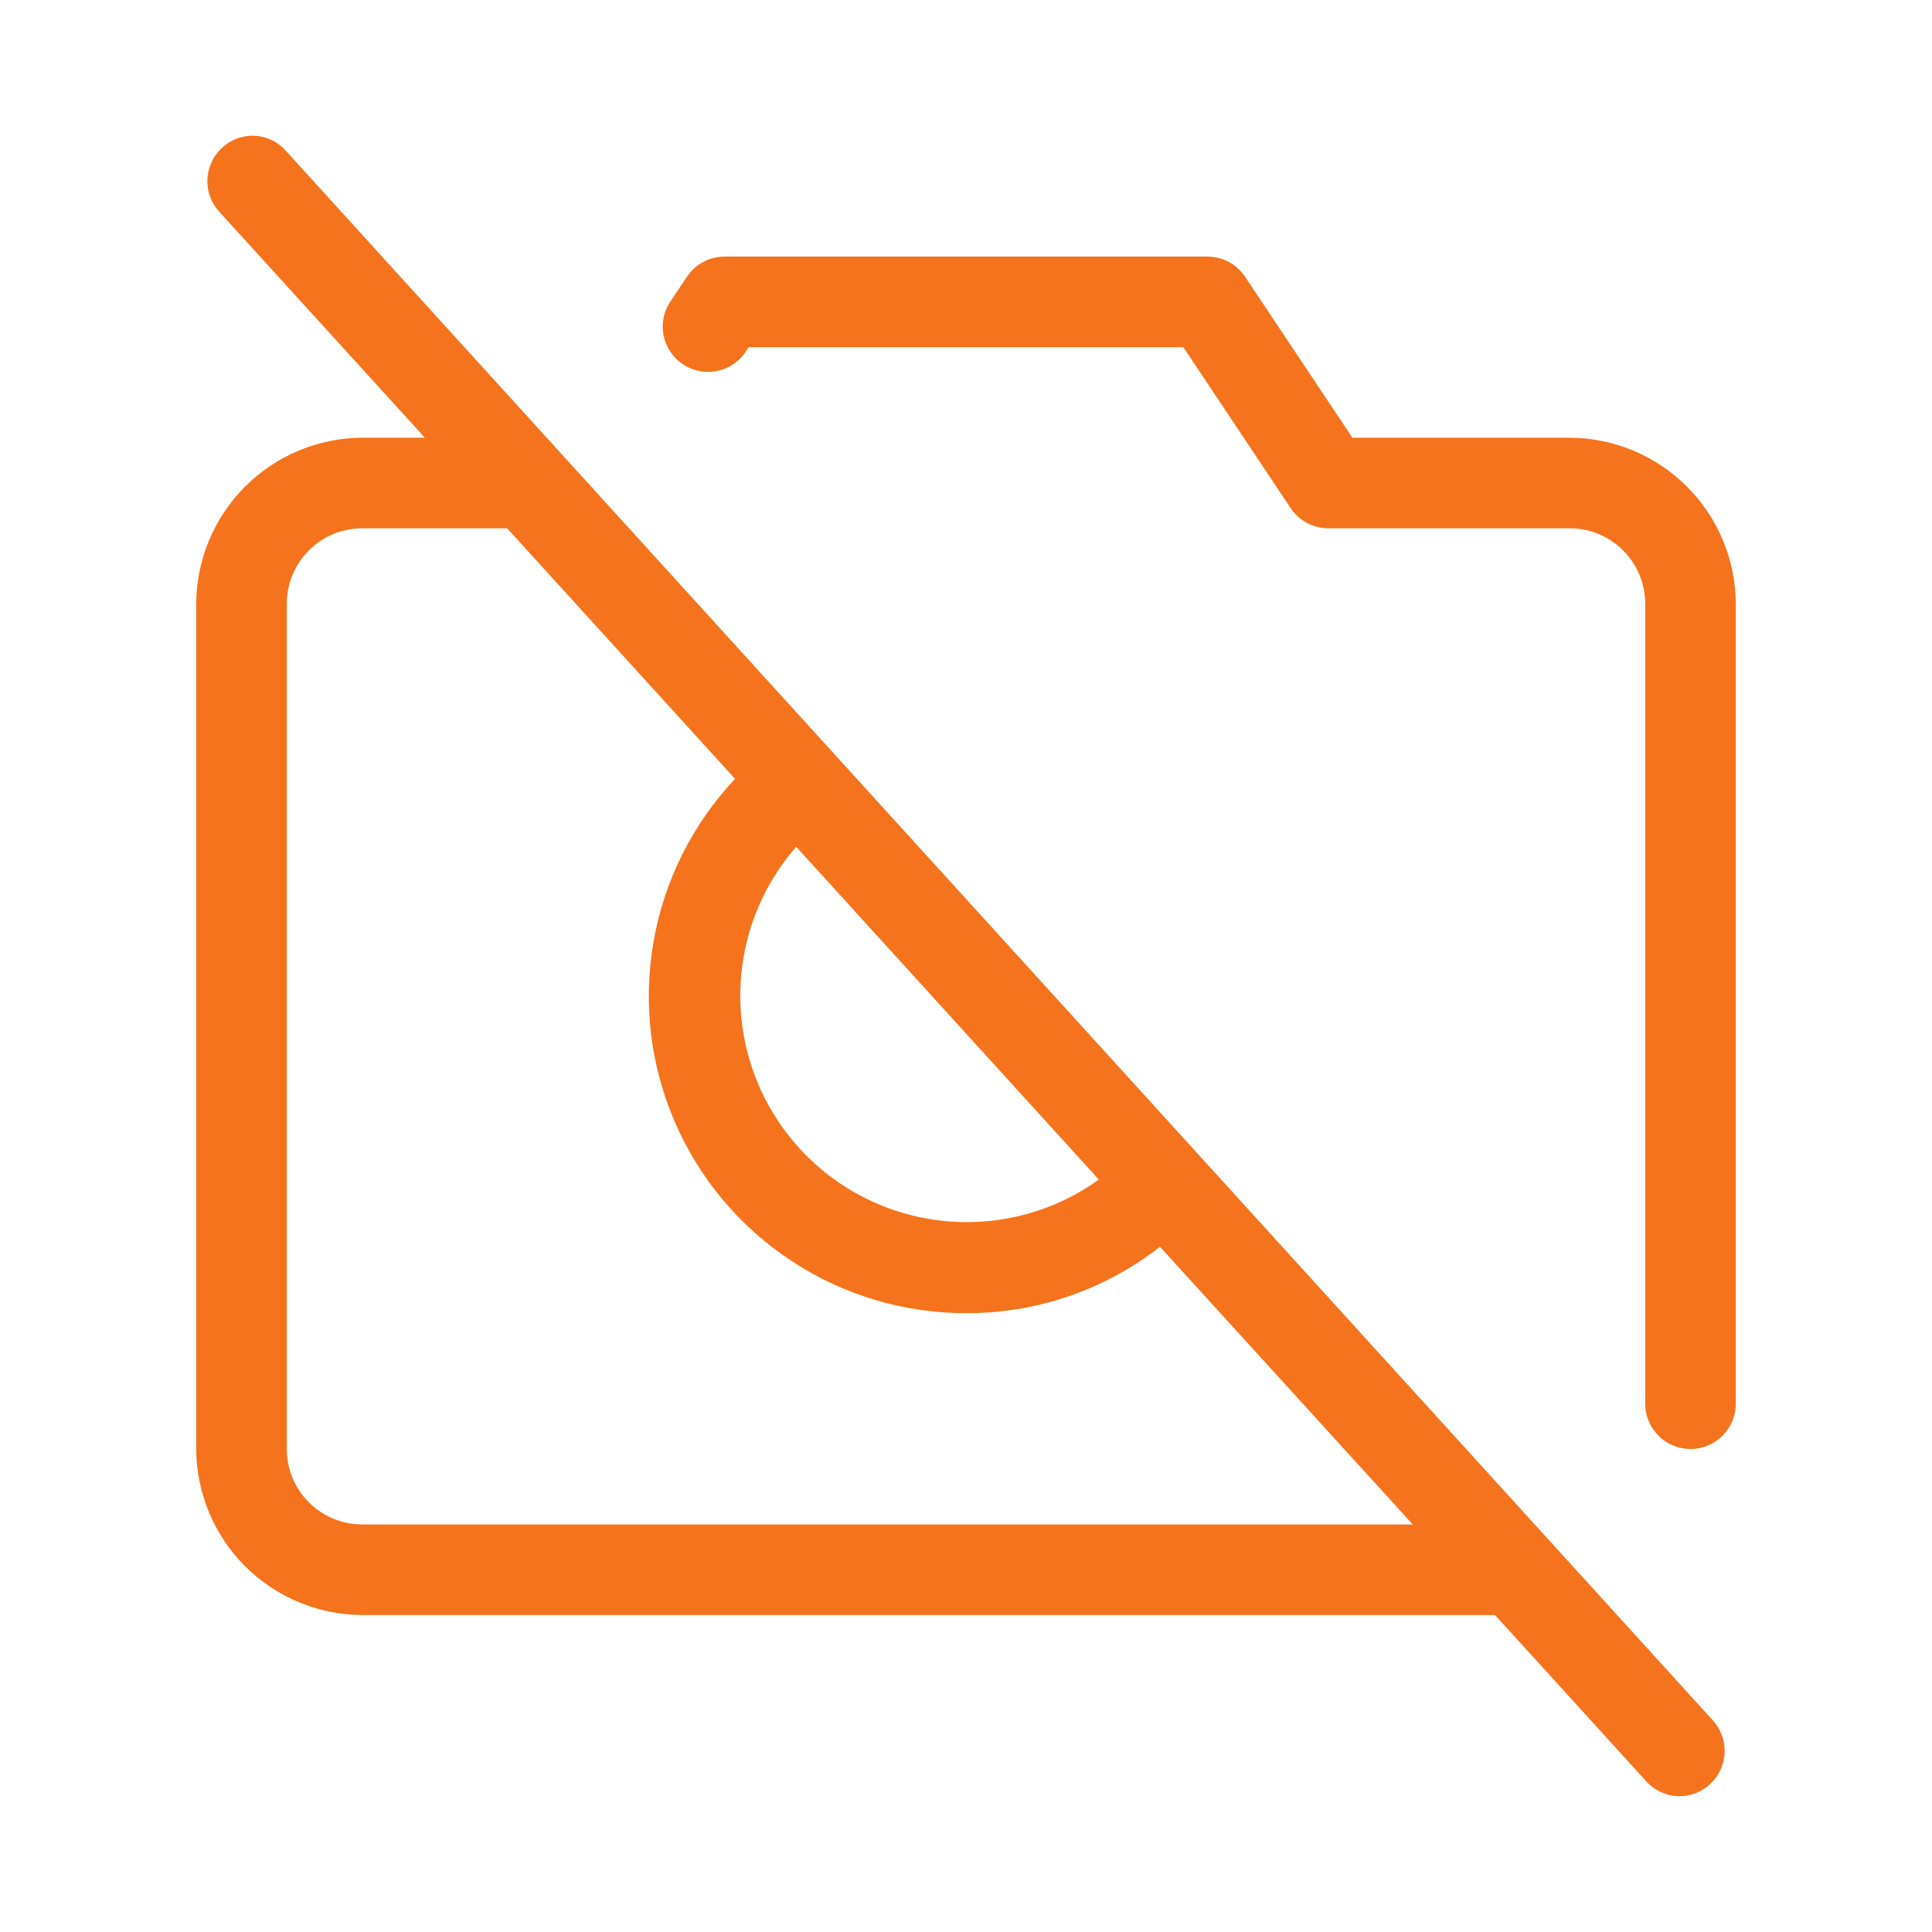 <svg width="53" height="53" viewBox="0 0 53 53" fill="none" xmlns="http://www.w3.org/2000/svg">
<path d="M7.846 4.141C7.738 4.017 7.606 3.916 7.458 3.845C7.31 3.773 7.149 3.732 6.984 3.724C6.82 3.717 6.656 3.742 6.501 3.8C6.347 3.857 6.206 3.945 6.087 4.058C5.848 4.279 5.705 4.585 5.69 4.911C5.674 5.236 5.787 5.554 6.004 5.797L11.656 12.008H9.938C8.731 12.013 7.576 12.495 6.723 13.348C5.87 14.201 5.388 15.356 5.383 16.563V39.75C5.388 40.956 5.87 42.112 6.723 42.965C7.576 43.818 8.731 44.299 9.938 44.305H41.013L45.154 48.859C45.268 48.988 45.409 49.091 45.565 49.162C45.722 49.234 45.892 49.272 46.065 49.273C46.38 49.277 46.684 49.158 46.913 48.942C47.152 48.721 47.295 48.415 47.31 48.09C47.326 47.764 47.213 47.446 46.996 47.203L7.846 4.141ZM21.842 23.229L30.144 32.359C28.906 33.249 27.385 33.652 25.869 33.492C24.353 33.333 22.949 32.622 21.924 31.494C20.898 30.366 20.323 28.901 20.308 27.377C20.293 25.853 20.839 24.377 21.842 23.229ZM9.938 41.82C9.388 41.82 8.862 41.602 8.474 41.214C8.085 40.826 7.867 40.299 7.867 39.75V16.563C7.867 16.014 8.085 15.487 8.474 15.099C8.862 14.71 9.388 14.492 9.938 14.492H13.912L20.165 21.366C19 22.602 18.223 24.152 17.93 25.825C17.636 27.497 17.838 29.219 18.512 30.778C19.186 32.337 20.301 33.664 21.721 34.596C23.14 35.529 24.802 36.025 26.5 36.023C28.428 36.032 30.302 35.39 31.821 34.202L38.756 41.82H9.938ZM47.617 16.563V38.508C47.617 38.837 47.486 39.153 47.253 39.386C47.02 39.619 46.704 39.75 46.375 39.75C46.046 39.75 45.73 39.619 45.497 39.386C45.264 39.153 45.133 38.837 45.133 38.508V16.563C45.133 16.014 44.915 15.487 44.526 15.099C44.138 14.71 43.612 14.492 43.062 14.492H36.438C36.232 14.492 36.03 14.441 35.85 14.343C35.669 14.246 35.515 14.105 35.402 13.933L32.462 9.524H20.538L20.496 9.586C20.411 9.732 20.297 9.859 20.161 9.959C20.025 10.059 19.87 10.131 19.706 10.169C19.541 10.208 19.371 10.212 19.205 10.183C19.038 10.153 18.88 10.089 18.739 9.996C18.598 9.903 18.477 9.783 18.385 9.641C18.292 9.5 18.229 9.342 18.2 9.175C18.171 9.009 18.175 8.838 18.214 8.674C18.253 8.51 18.325 8.355 18.426 8.219L18.84 7.598C18.953 7.427 19.106 7.286 19.287 7.188C19.468 7.091 19.67 7.04 19.875 7.039H33.125C33.33 7.04 33.532 7.091 33.713 7.188C33.894 7.286 34.047 7.427 34.16 7.598L37.1 12.008H43.062C44.269 12.013 45.424 12.495 46.277 13.348C47.13 14.201 47.612 15.356 47.617 16.563Z" fill="#F5731C"/>
</svg>
